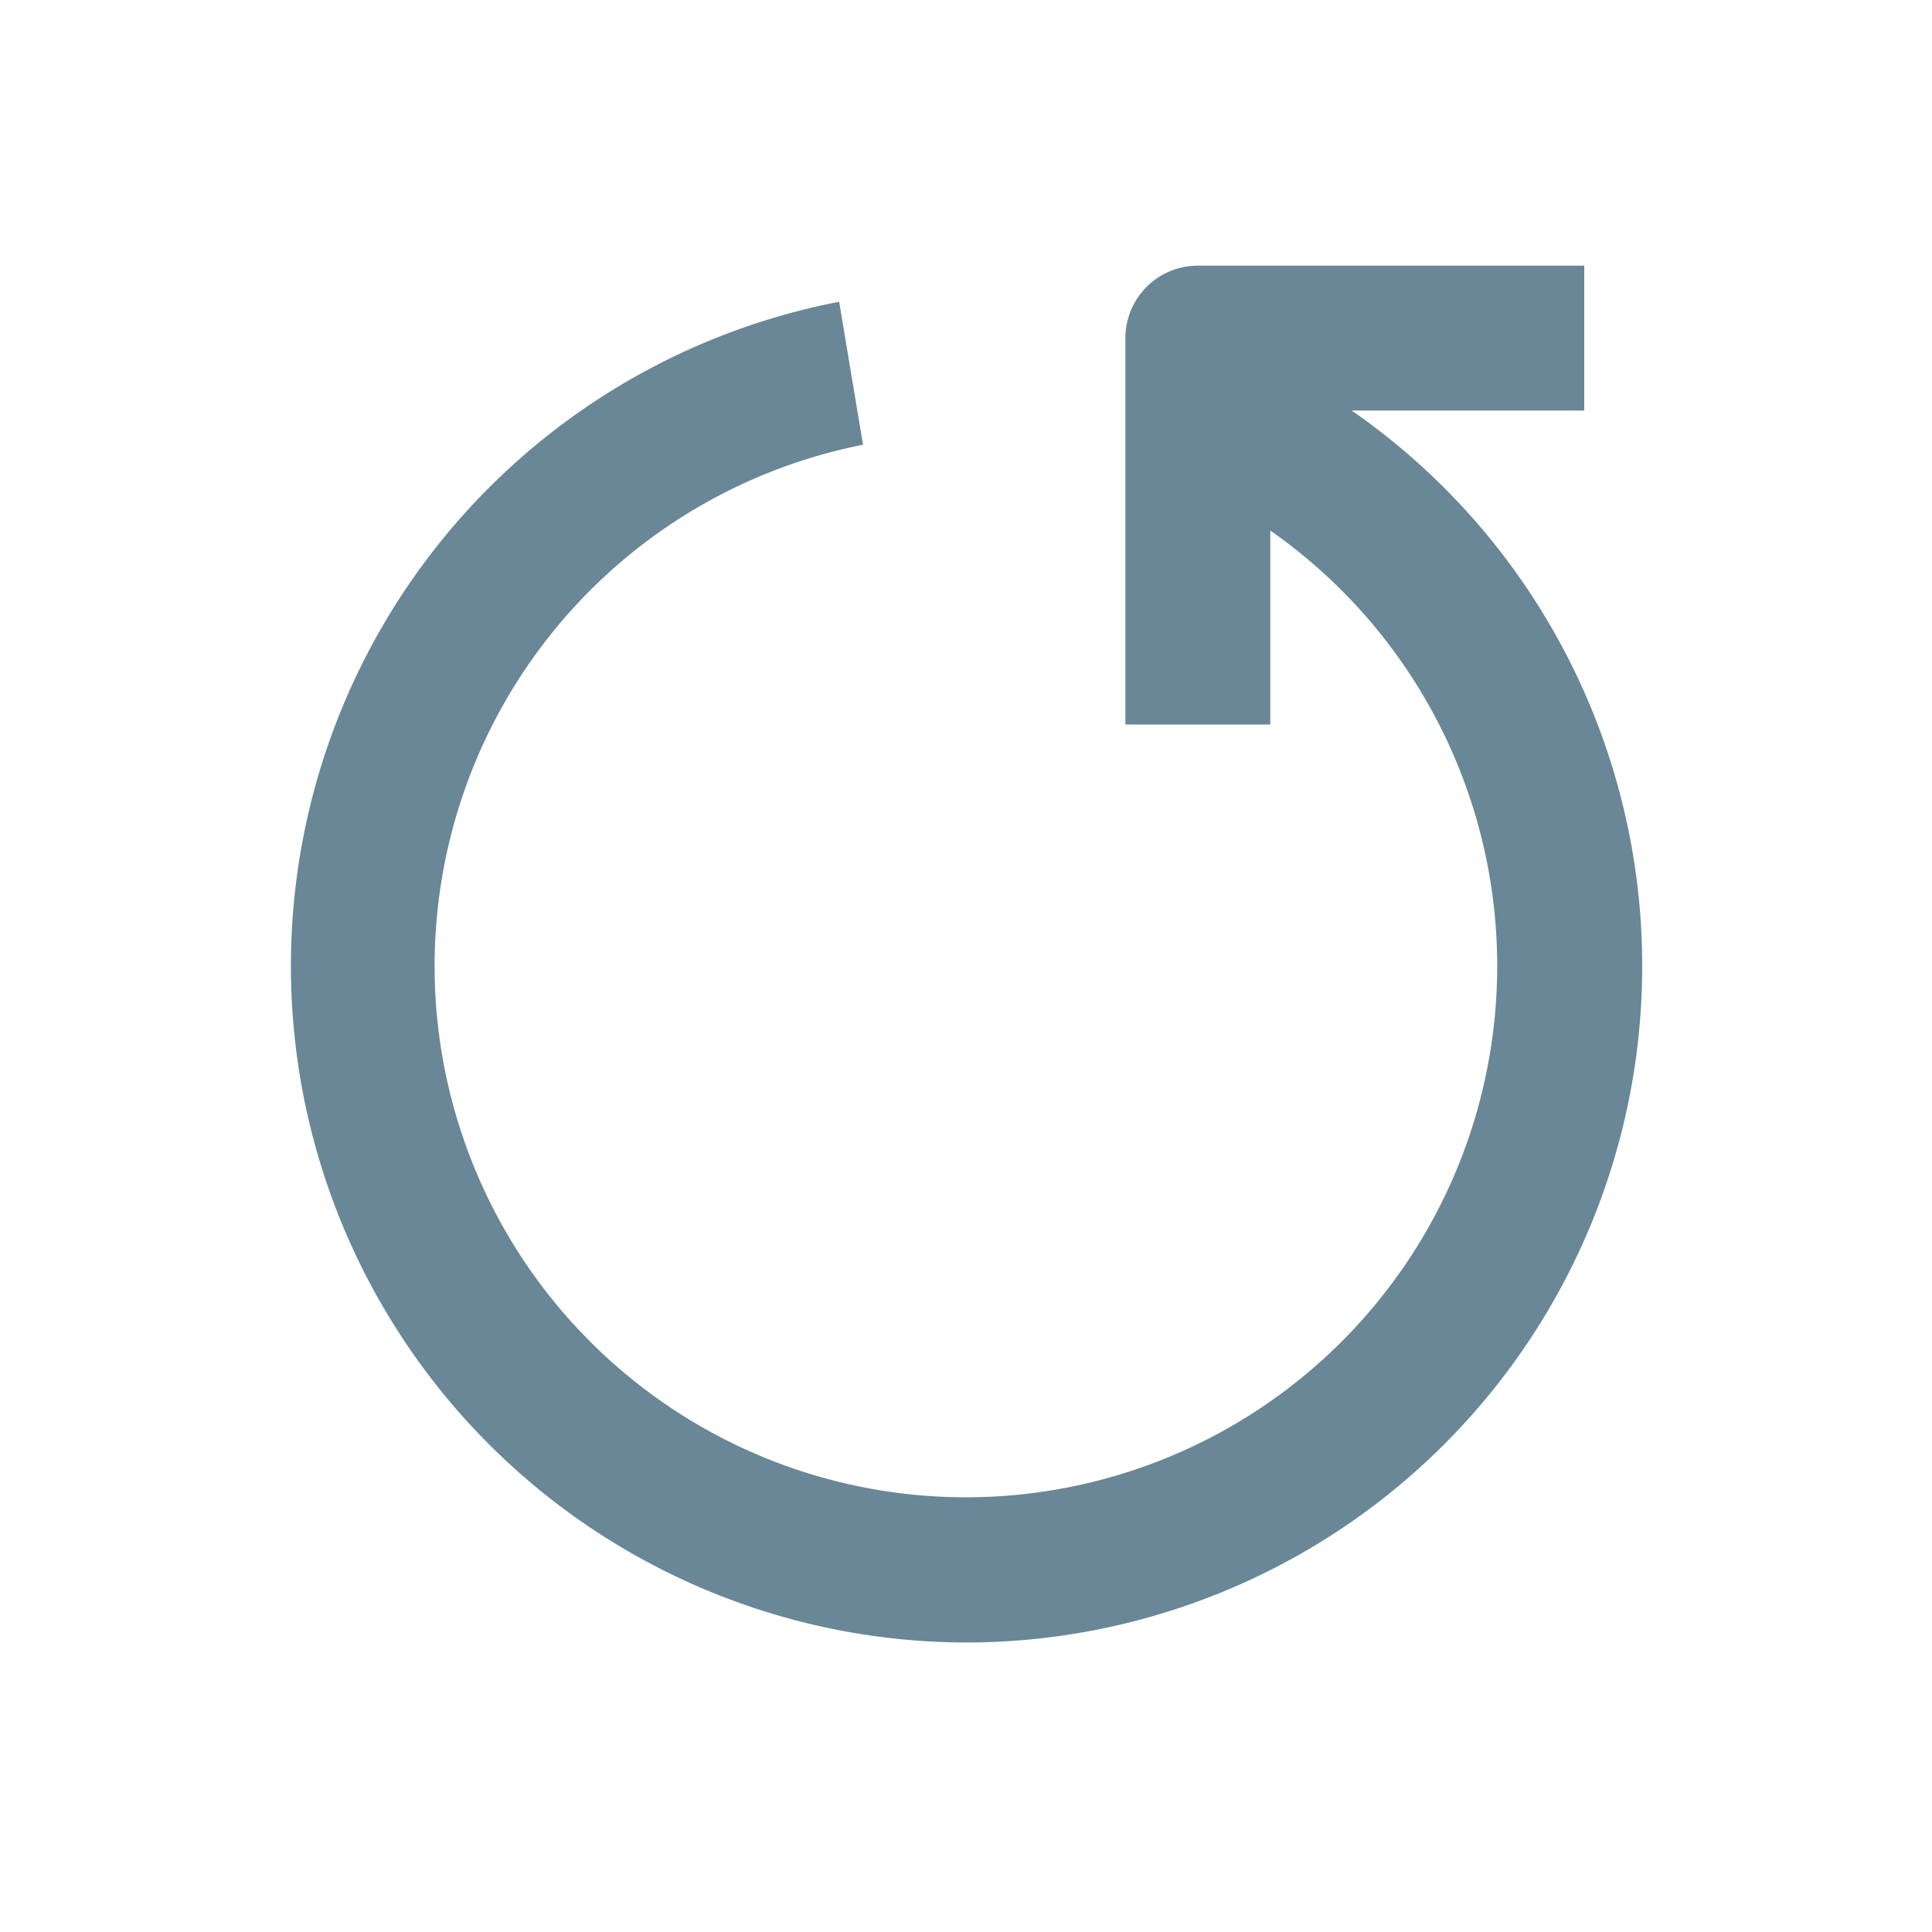 <svg xmlns="http://www.w3.org/2000/svg" width="20" height="20" fill="none" viewBox="0 0 20 20">
  <g class="20x20/Outline/rotate_ccw">
    <path fill="#698796" fill-rule="evenodd" d="M17 10.001a6.997 6.997 0 0 0-3.007-5.751H16.4v-1.5h-4a.75.75 0 0 0-.75.75v4h1.5V5.492a5.5 5.5 0 1 1-4.216-.888l-.247-1.48A7.003 7.003 0 0 0 10 17.003 7.001 7.001 0 0 0 17 10Z" class="Primary" clip-rule="evenodd"/>
  </g>
</svg>
